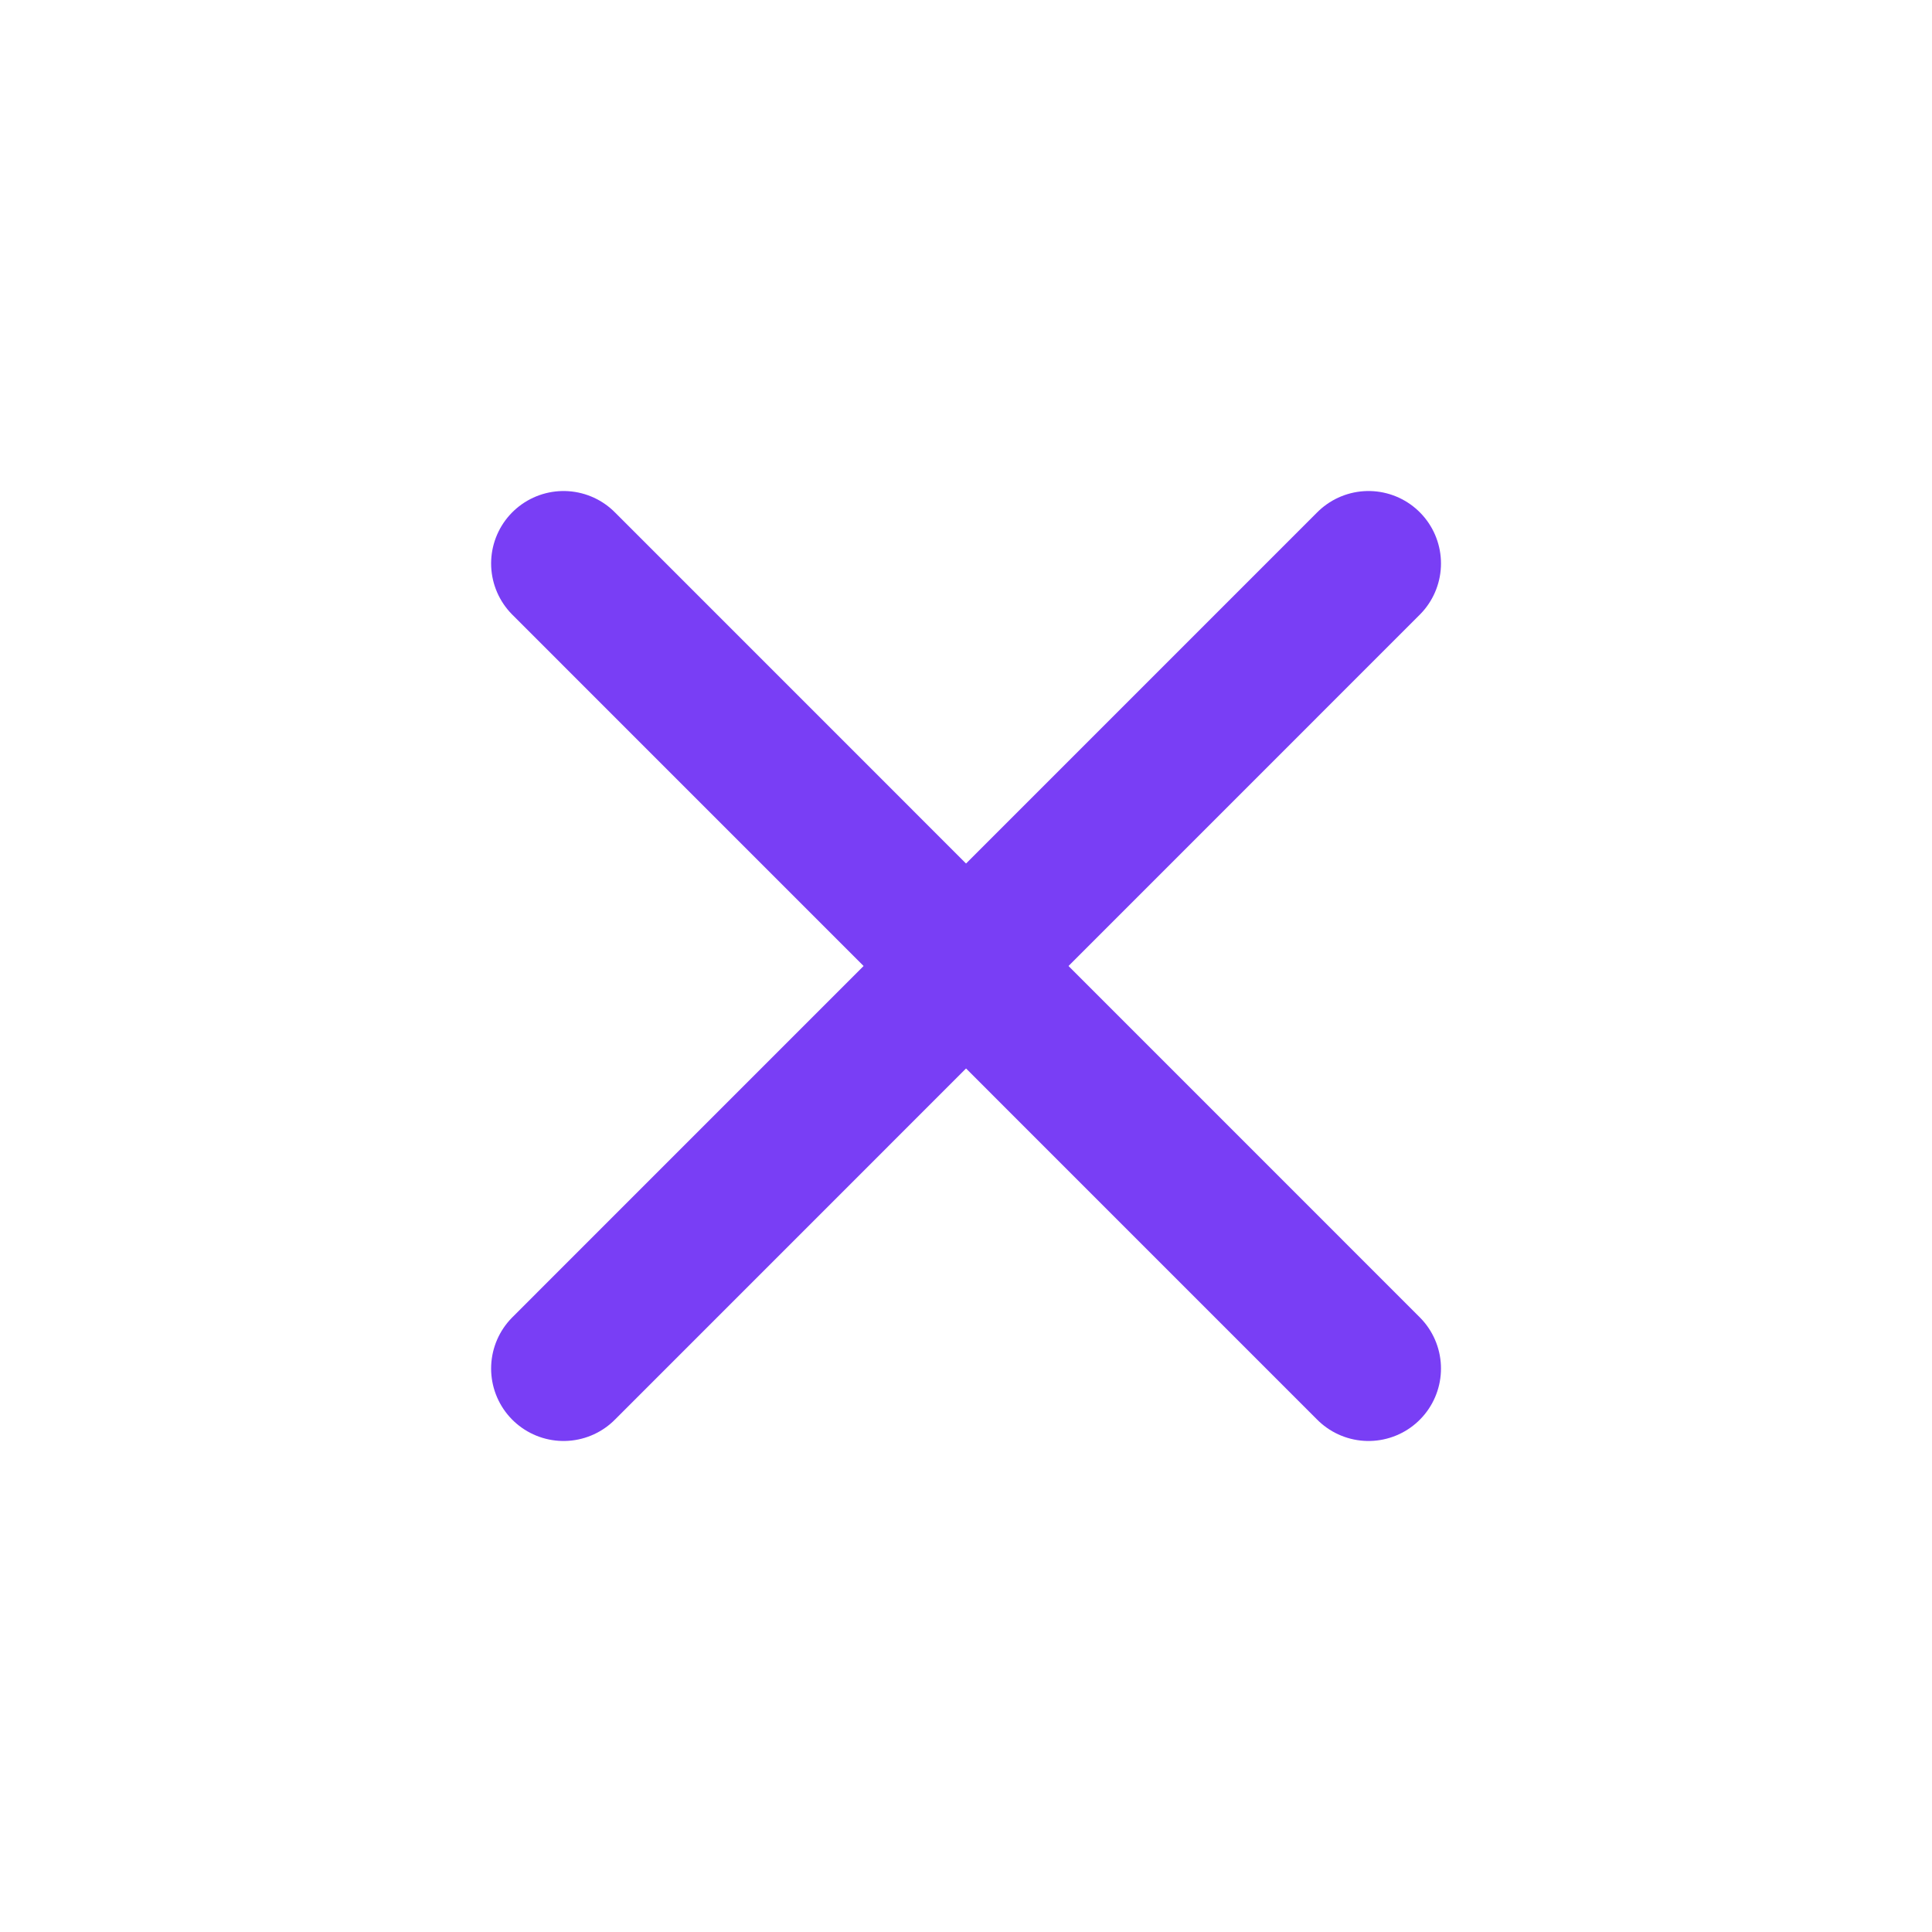<svg width="20" height="20" viewBox="0 0 20 20" fill="none" xmlns="http://www.w3.org/2000/svg">
<path d="M5.834 14.167L14.167 5.833" stroke="#793EF5" stroke-width="1.5" stroke-linecap="round" stroke-linejoin="round"/>
<path d="M14.167 14.167L5.834 5.833" stroke="#793EF5" stroke-width="1.5" stroke-linecap="round" stroke-linejoin="round"/>
</svg>
